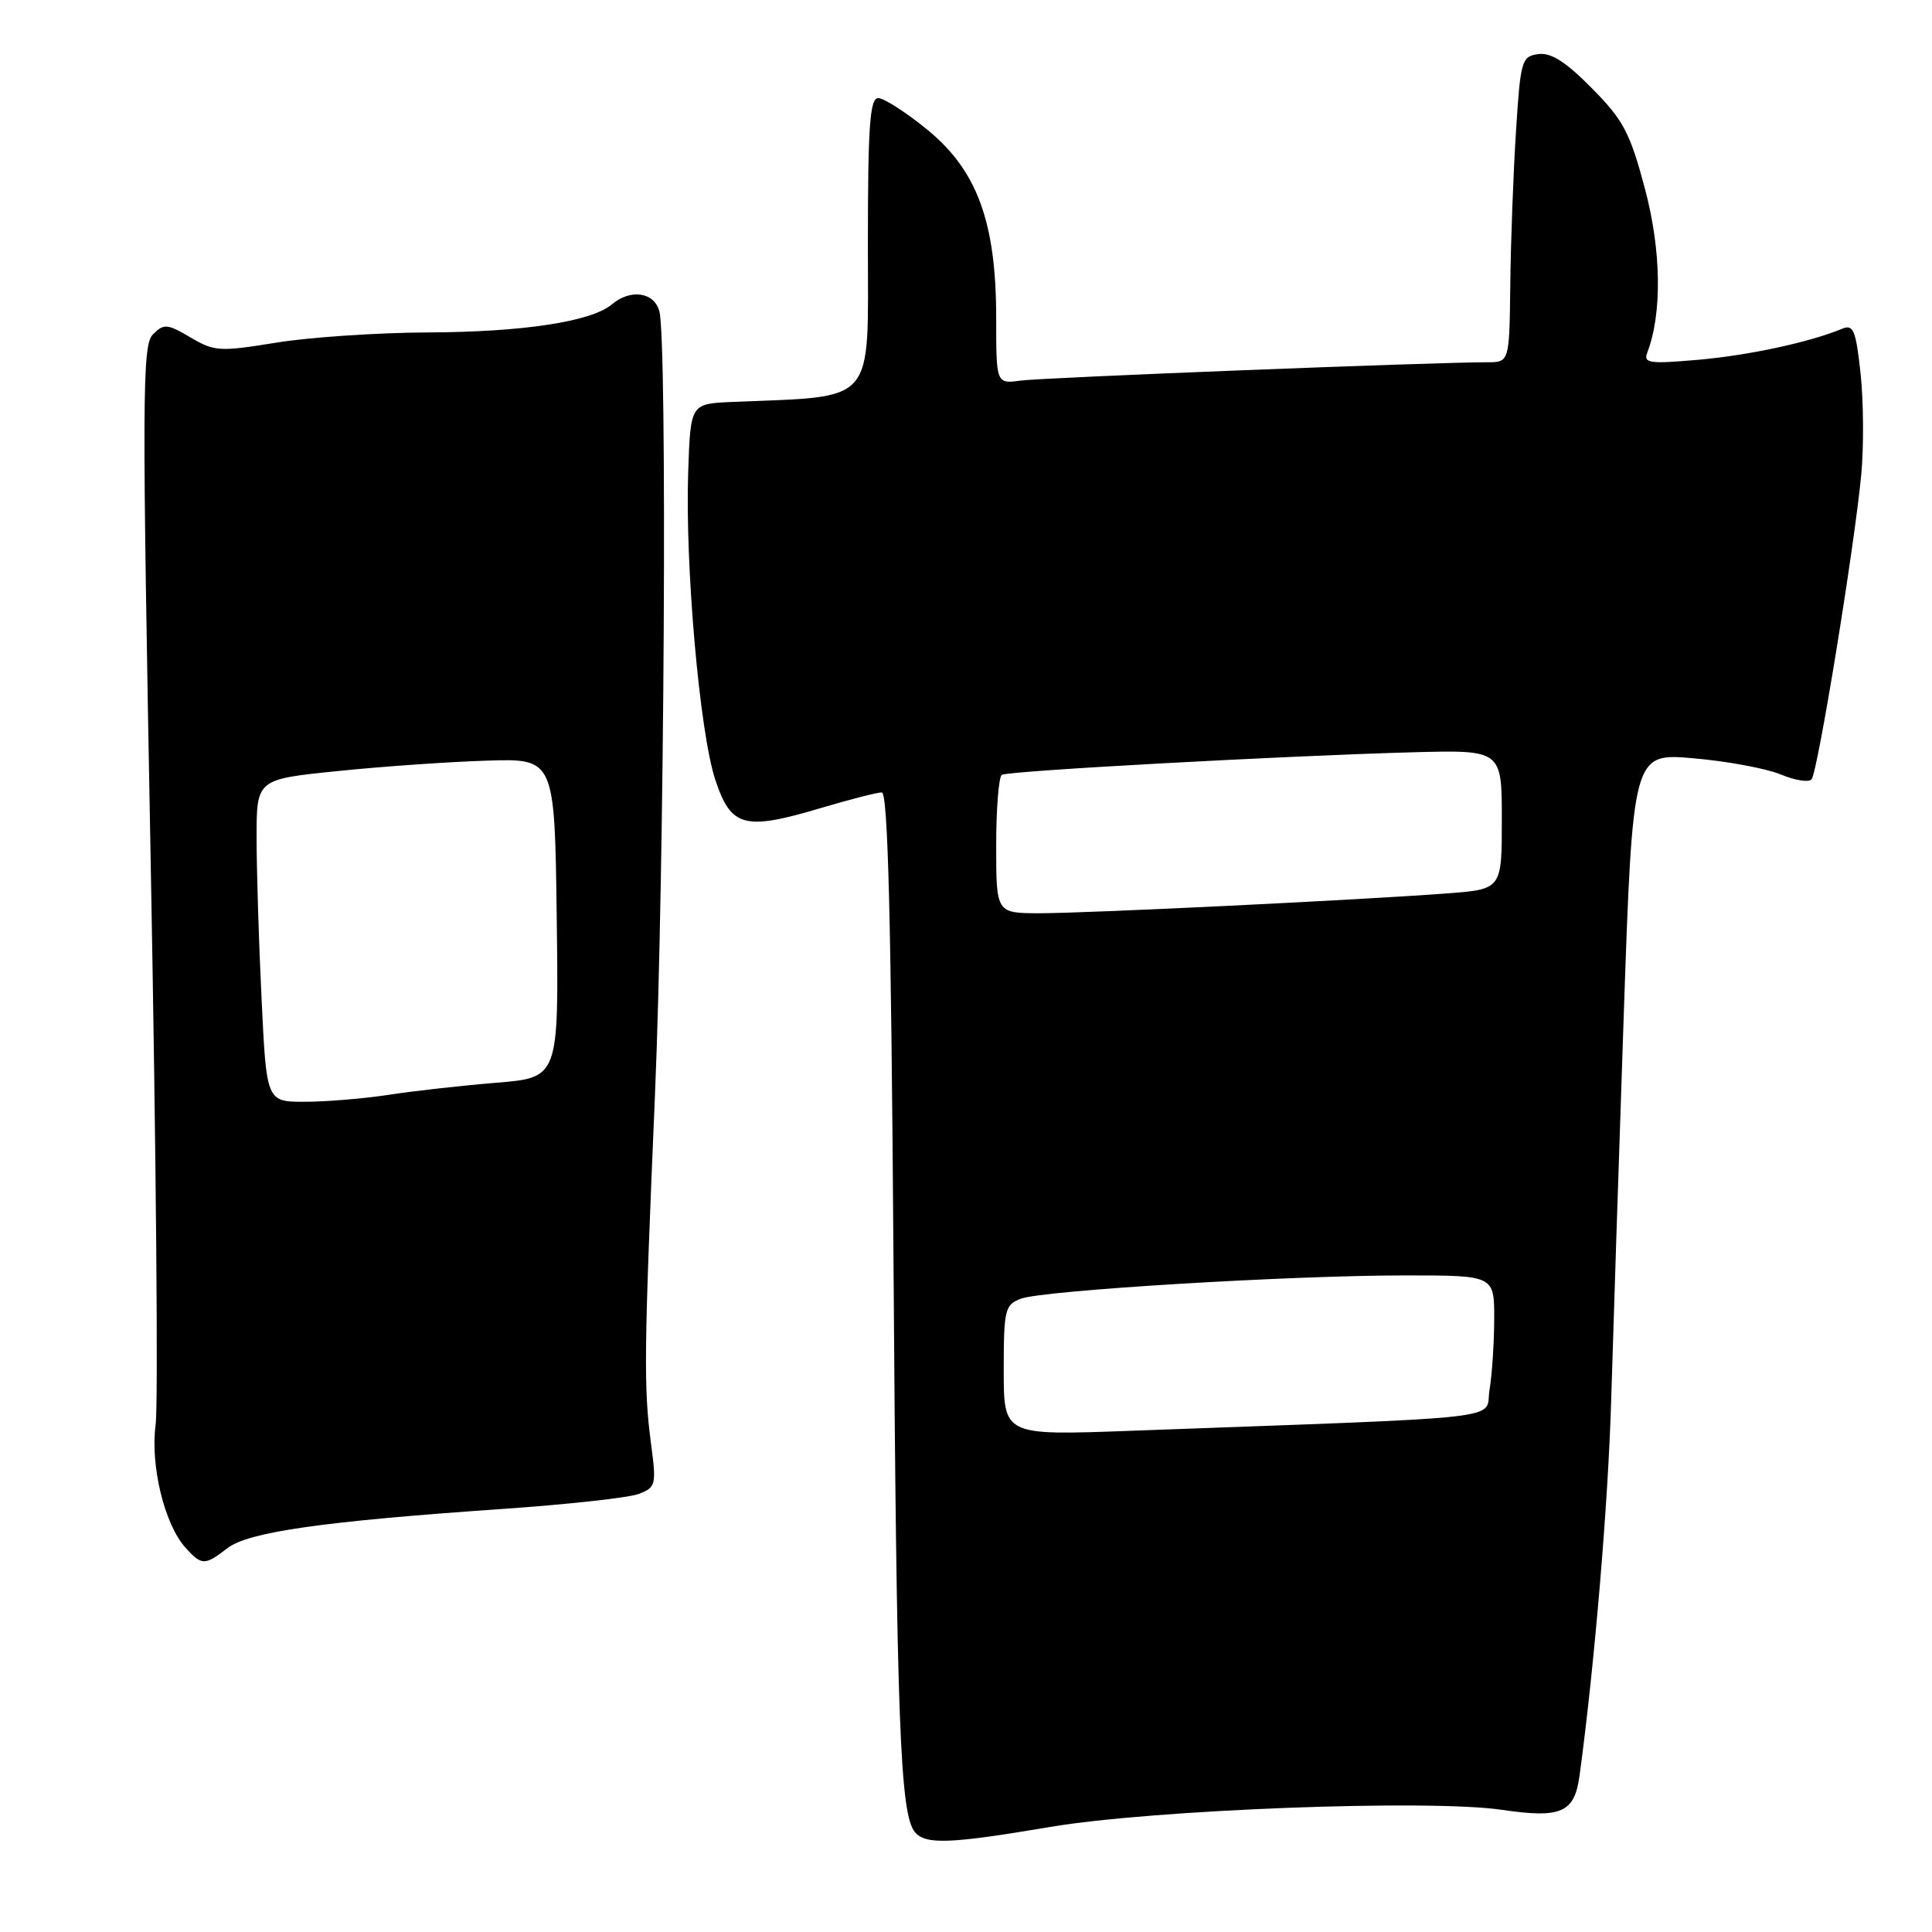 <?xml version="1.0" encoding="UTF-8" standalone="no"?>
<!DOCTYPE svg PUBLIC "-//W3C//DTD SVG 1.1//EN" "http://www.w3.org/Graphics/SVG/1.1/DTD/svg11.dtd" >
<svg xmlns="http://www.w3.org/2000/svg" xmlns:xlink="http://www.w3.org/1999/xlink" version="1.1" viewBox="0 0 256 256">
 <g >
 <path fill="currentColor"
d=" M 139.15 242.08 C 152.76 239.78 189.36 238.39 199.00 239.81 C 206.89 240.97 208.63 240.20 209.30 235.27 C 211.28 220.70 213.10 199.06 213.49 185.50 C 213.75 176.70 214.50 153.81 215.15 134.64 C 216.35 99.77 216.35 99.77 224.42 100.48 C 228.86 100.86 234.04 101.83 235.93 102.61 C 237.81 103.40 239.66 103.70 240.04 103.27 C 240.85 102.36 245.72 72.49 246.63 62.85 C 246.97 59.20 246.93 53.20 246.54 49.53 C 245.93 43.84 245.58 42.95 244.16 43.54 C 239.78 45.35 231.80 47.07 225.08 47.67 C 218.54 48.24 217.74 48.13 218.27 46.73 C 220.26 41.55 220.14 33.14 217.95 24.96 C 215.98 17.56 215.10 15.90 210.91 11.67 C 207.44 8.16 205.50 6.93 203.81 7.17 C 201.62 7.48 201.47 8.02 200.87 17.50 C 200.52 23.00 200.18 32.11 200.12 37.75 C 200.00 48.00 200.00 48.00 197.05 48.00 C 189.88 48.00 138.18 50.03 135.25 50.43 C 132.00 50.87 132.00 50.87 132.00 42.13 C 132.00 29.42 129.48 22.56 122.82 17.14 C 120.02 14.86 117.12 13.00 116.37 13.00 C 115.26 13.00 115.00 16.68 115.00 32.42 C 115.00 53.94 116.30 52.44 97.00 53.26 C 91.50 53.50 91.50 53.50 91.19 62.50 C 90.76 74.93 92.71 97.08 94.78 103.32 C 96.87 109.63 98.62 110.09 108.80 107.06 C 112.60 105.93 116.22 105.00 116.84 105.00 C 117.66 105.00 118.08 121.85 118.39 166.75 C 118.80 228.16 119.26 240.36 121.22 242.75 C 122.61 244.45 125.86 244.33 139.15 242.08 Z  M 30.12 205.15 C 32.88 203.00 42.75 201.59 66.36 199.96 C 75.08 199.36 83.29 198.46 84.62 197.96 C 86.91 197.08 86.99 196.77 86.26 191.27 C 85.28 183.81 85.33 179.26 86.79 145.00 C 88.04 115.55 88.43 45.22 87.37 41.25 C 86.69 38.70 83.56 38.24 81.08 40.33 C 78.36 42.62 69.31 44.00 56.67 44.05 C 49.98 44.08 40.93 44.69 36.56 45.41 C 29.11 46.62 28.41 46.58 25.24 44.71 C 22.15 42.89 21.72 42.86 20.27 44.30 C 18.83 45.74 18.81 52.18 19.98 114.91 C 20.69 152.88 20.98 186.12 20.62 188.78 C 19.90 194.22 21.80 202.01 24.59 205.09 C 26.72 207.45 27.14 207.46 30.12 205.15 Z  M 133.00 181.58 C 133.00 173.54 133.15 172.89 135.26 172.09 C 138.17 170.98 170.98 168.99 186.25 169.00 C 198.00 169.00 198.00 169.00 197.99 174.75 C 197.98 177.91 197.71 182.14 197.37 184.15 C 196.70 188.23 201.43 187.69 149.75 189.59 C 133.00 190.21 133.00 190.21 133.00 181.58 Z  M 132.00 112.06 C 132.00 107.14 132.34 102.92 132.75 102.67 C 133.63 102.14 170.28 100.14 187.25 99.68 C 199.00 99.37 199.00 99.37 199.00 108.60 C 199.00 117.83 199.00 117.83 191.75 118.38 C 180.28 119.25 144.08 121.01 137.75 121.01 C 132.00 121.00 132.00 121.00 132.00 112.06 Z  M 34.66 132.34 C 34.29 124.83 34.00 115.21 34.00 110.97 C 34.00 103.26 34.00 103.26 44.75 102.17 C 50.66 101.56 59.55 100.94 64.50 100.79 C 73.50 100.50 73.50 100.50 73.77 121.64 C 74.04 142.79 74.04 142.79 65.77 143.47 C 61.22 143.84 54.80 144.56 51.50 145.07 C 48.20 145.57 43.21 145.99 40.41 145.99 C 35.31 146.00 35.31 146.00 34.66 132.34 Z "/>
</g>
</svg>